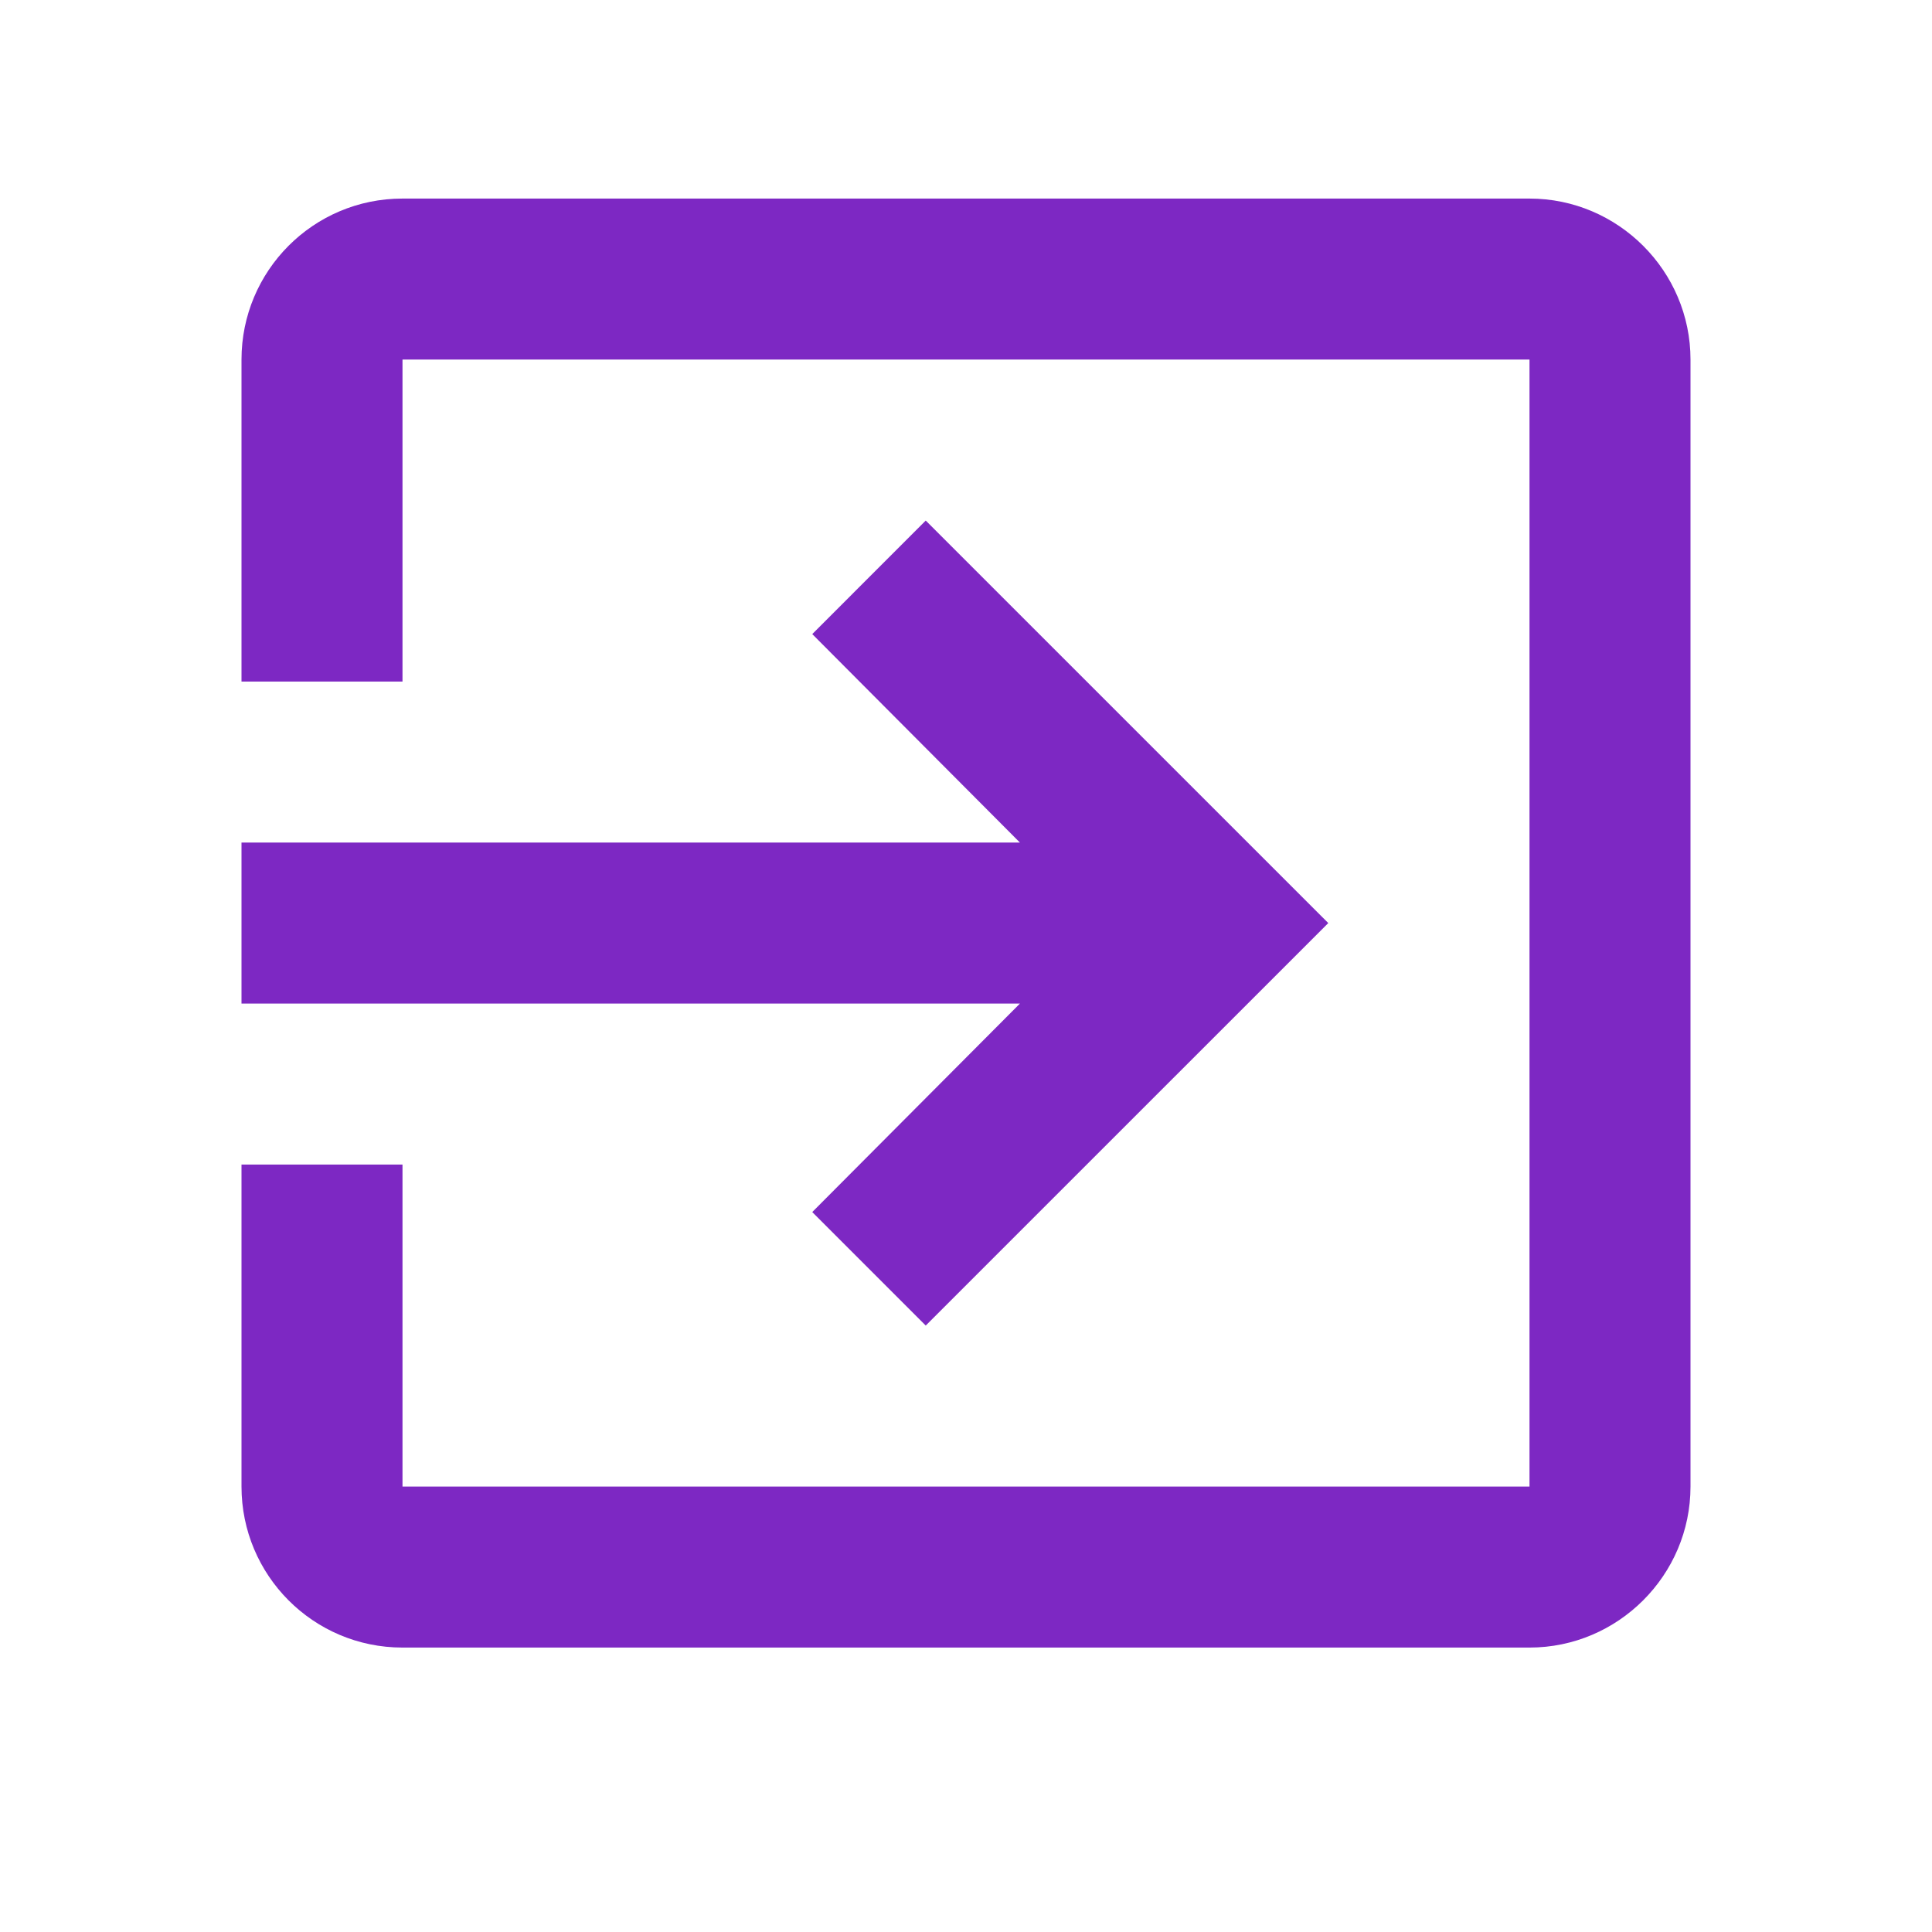 <svg width="45" height="45" viewBox="0 0 45 45" fill="none" xmlns="http://www.w3.org/2000/svg">
<path d="M18.919 28.231L21.562 30.875L30.938 21.5L21.562 12.125L18.919 14.769L23.756 19.625H5.625V23.375H23.756L18.919 28.231ZM35.625 4.625H9.375C7.294 4.625 5.625 6.312 5.625 8.375V15.875H9.375V8.375H35.625V34.625H9.375V27.125H5.625V34.625C5.625 36.688 7.294 38.375 9.375 38.375H35.625C37.688 38.375 39.375 36.688 39.375 34.625V8.375C39.375 6.312 37.688 4.625 35.625 4.625Z" fill="#7D28C3"/>
</svg>

